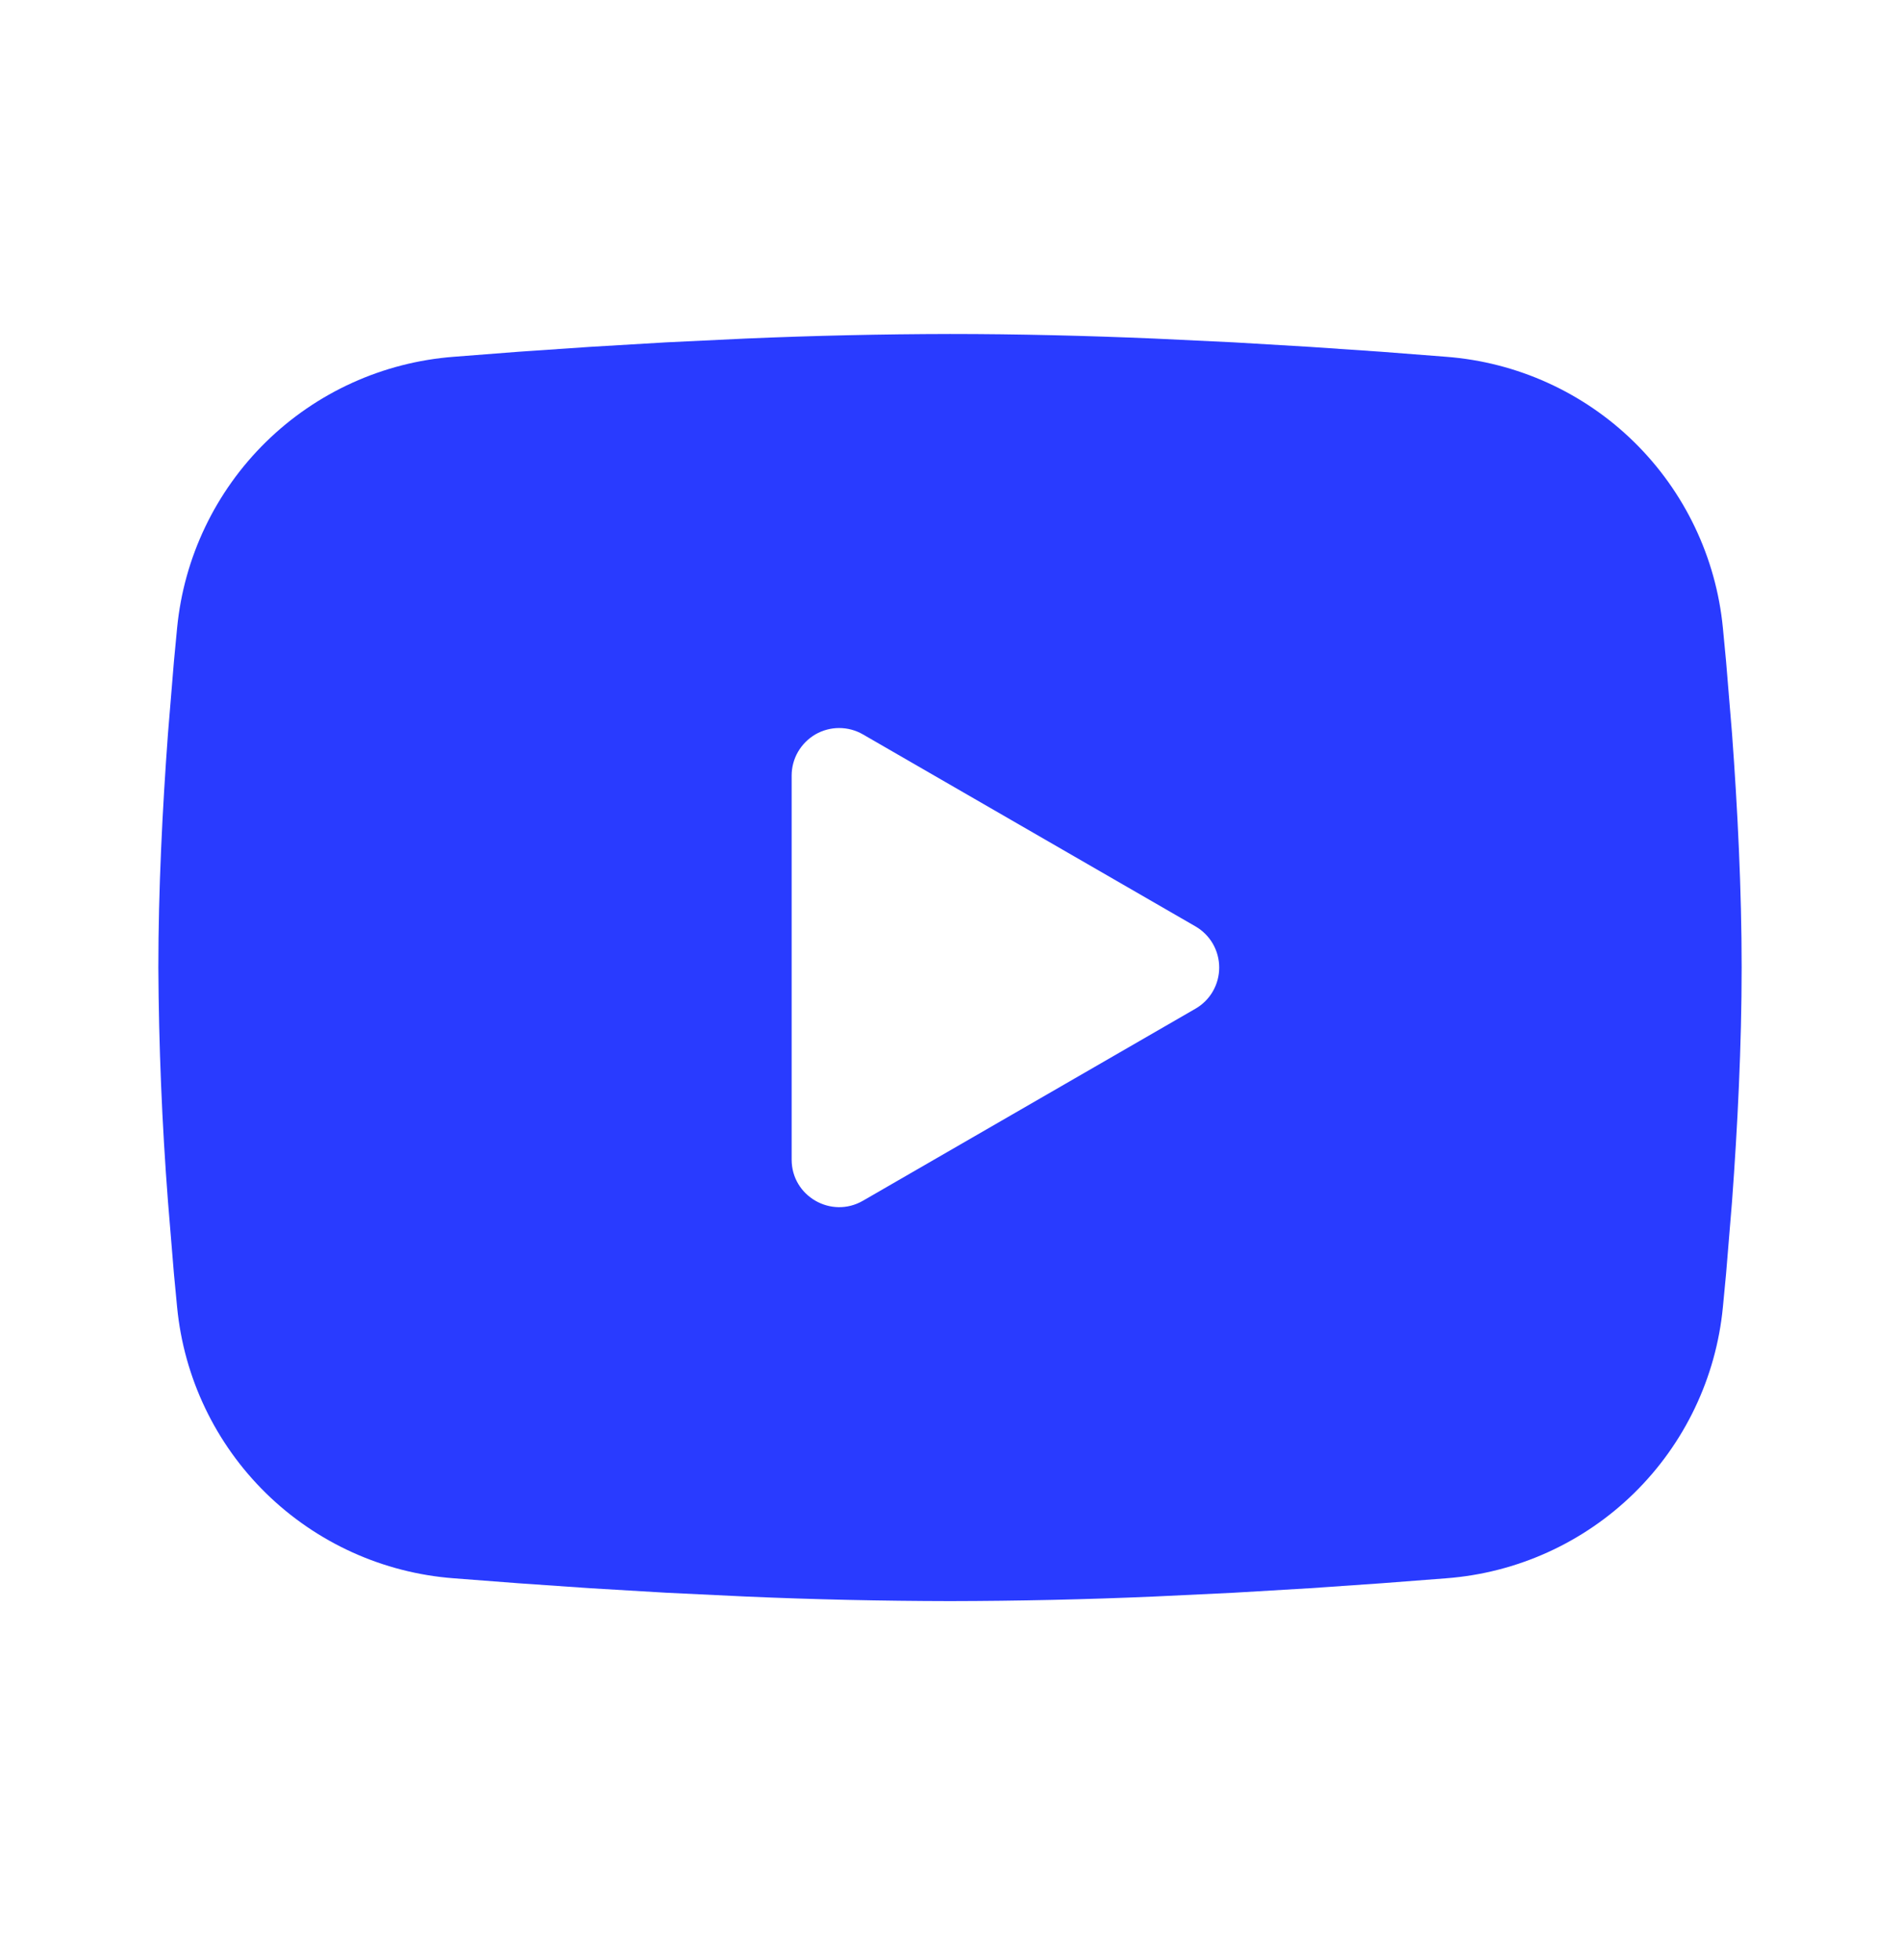 <svg width="32" height="33" viewBox="0 0 32 33" fill="none" xmlns="http://www.w3.org/2000/svg">
<path fill-rule="evenodd" clip-rule="evenodd" d="M16 5.623C17.14 5.623 18.309 5.652 19.443 5.7L20.781 5.764L22.063 5.84L23.263 5.922L24.359 6.007C25.548 6.098 26.668 6.605 27.52 7.44C28.372 8.275 28.902 9.384 29.017 10.571L29.071 11.138L29.171 12.351C29.264 13.608 29.333 14.979 29.333 16.29C29.333 17.6 29.264 18.971 29.171 20.228L29.071 21.442L29.017 22.008C28.902 23.196 28.372 24.305 27.52 25.14C26.667 25.975 25.547 26.482 24.357 26.572L23.264 26.656L22.064 26.739L20.781 26.815L19.443 26.879C18.296 26.929 17.148 26.954 16 26.956C14.852 26.954 13.704 26.929 12.557 26.879L11.219 26.815L9.937 26.739L8.737 26.656L7.641 26.572C6.452 26.482 5.332 25.974 4.48 25.14C3.628 24.305 3.098 23.196 2.983 22.008L2.929 21.442L2.829 20.228C2.728 18.918 2.674 17.604 2.667 16.29C2.667 14.979 2.736 13.608 2.829 12.351L2.929 11.138L2.983 10.571C3.098 9.384 3.628 8.275 4.48 7.44C5.332 6.605 6.451 6.098 7.64 6.007L8.735 5.922L9.935 5.84L11.217 5.764L12.556 5.7C13.703 5.651 14.852 5.625 16 5.623ZM13.333 13.056V19.523C13.333 20.139 14 20.523 14.533 20.216L20.133 16.983C20.255 16.913 20.357 16.812 20.427 16.69C20.497 16.568 20.534 16.43 20.534 16.29C20.534 16.149 20.497 16.011 20.427 15.889C20.357 15.768 20.255 15.666 20.133 15.596L14.533 12.364C14.412 12.294 14.274 12.257 14.133 12.257C13.993 12.257 13.855 12.294 13.733 12.364C13.612 12.435 13.511 12.536 13.44 12.658C13.37 12.779 13.333 12.917 13.333 13.058V13.056Z" fill="#293BFF"/>
</svg>
